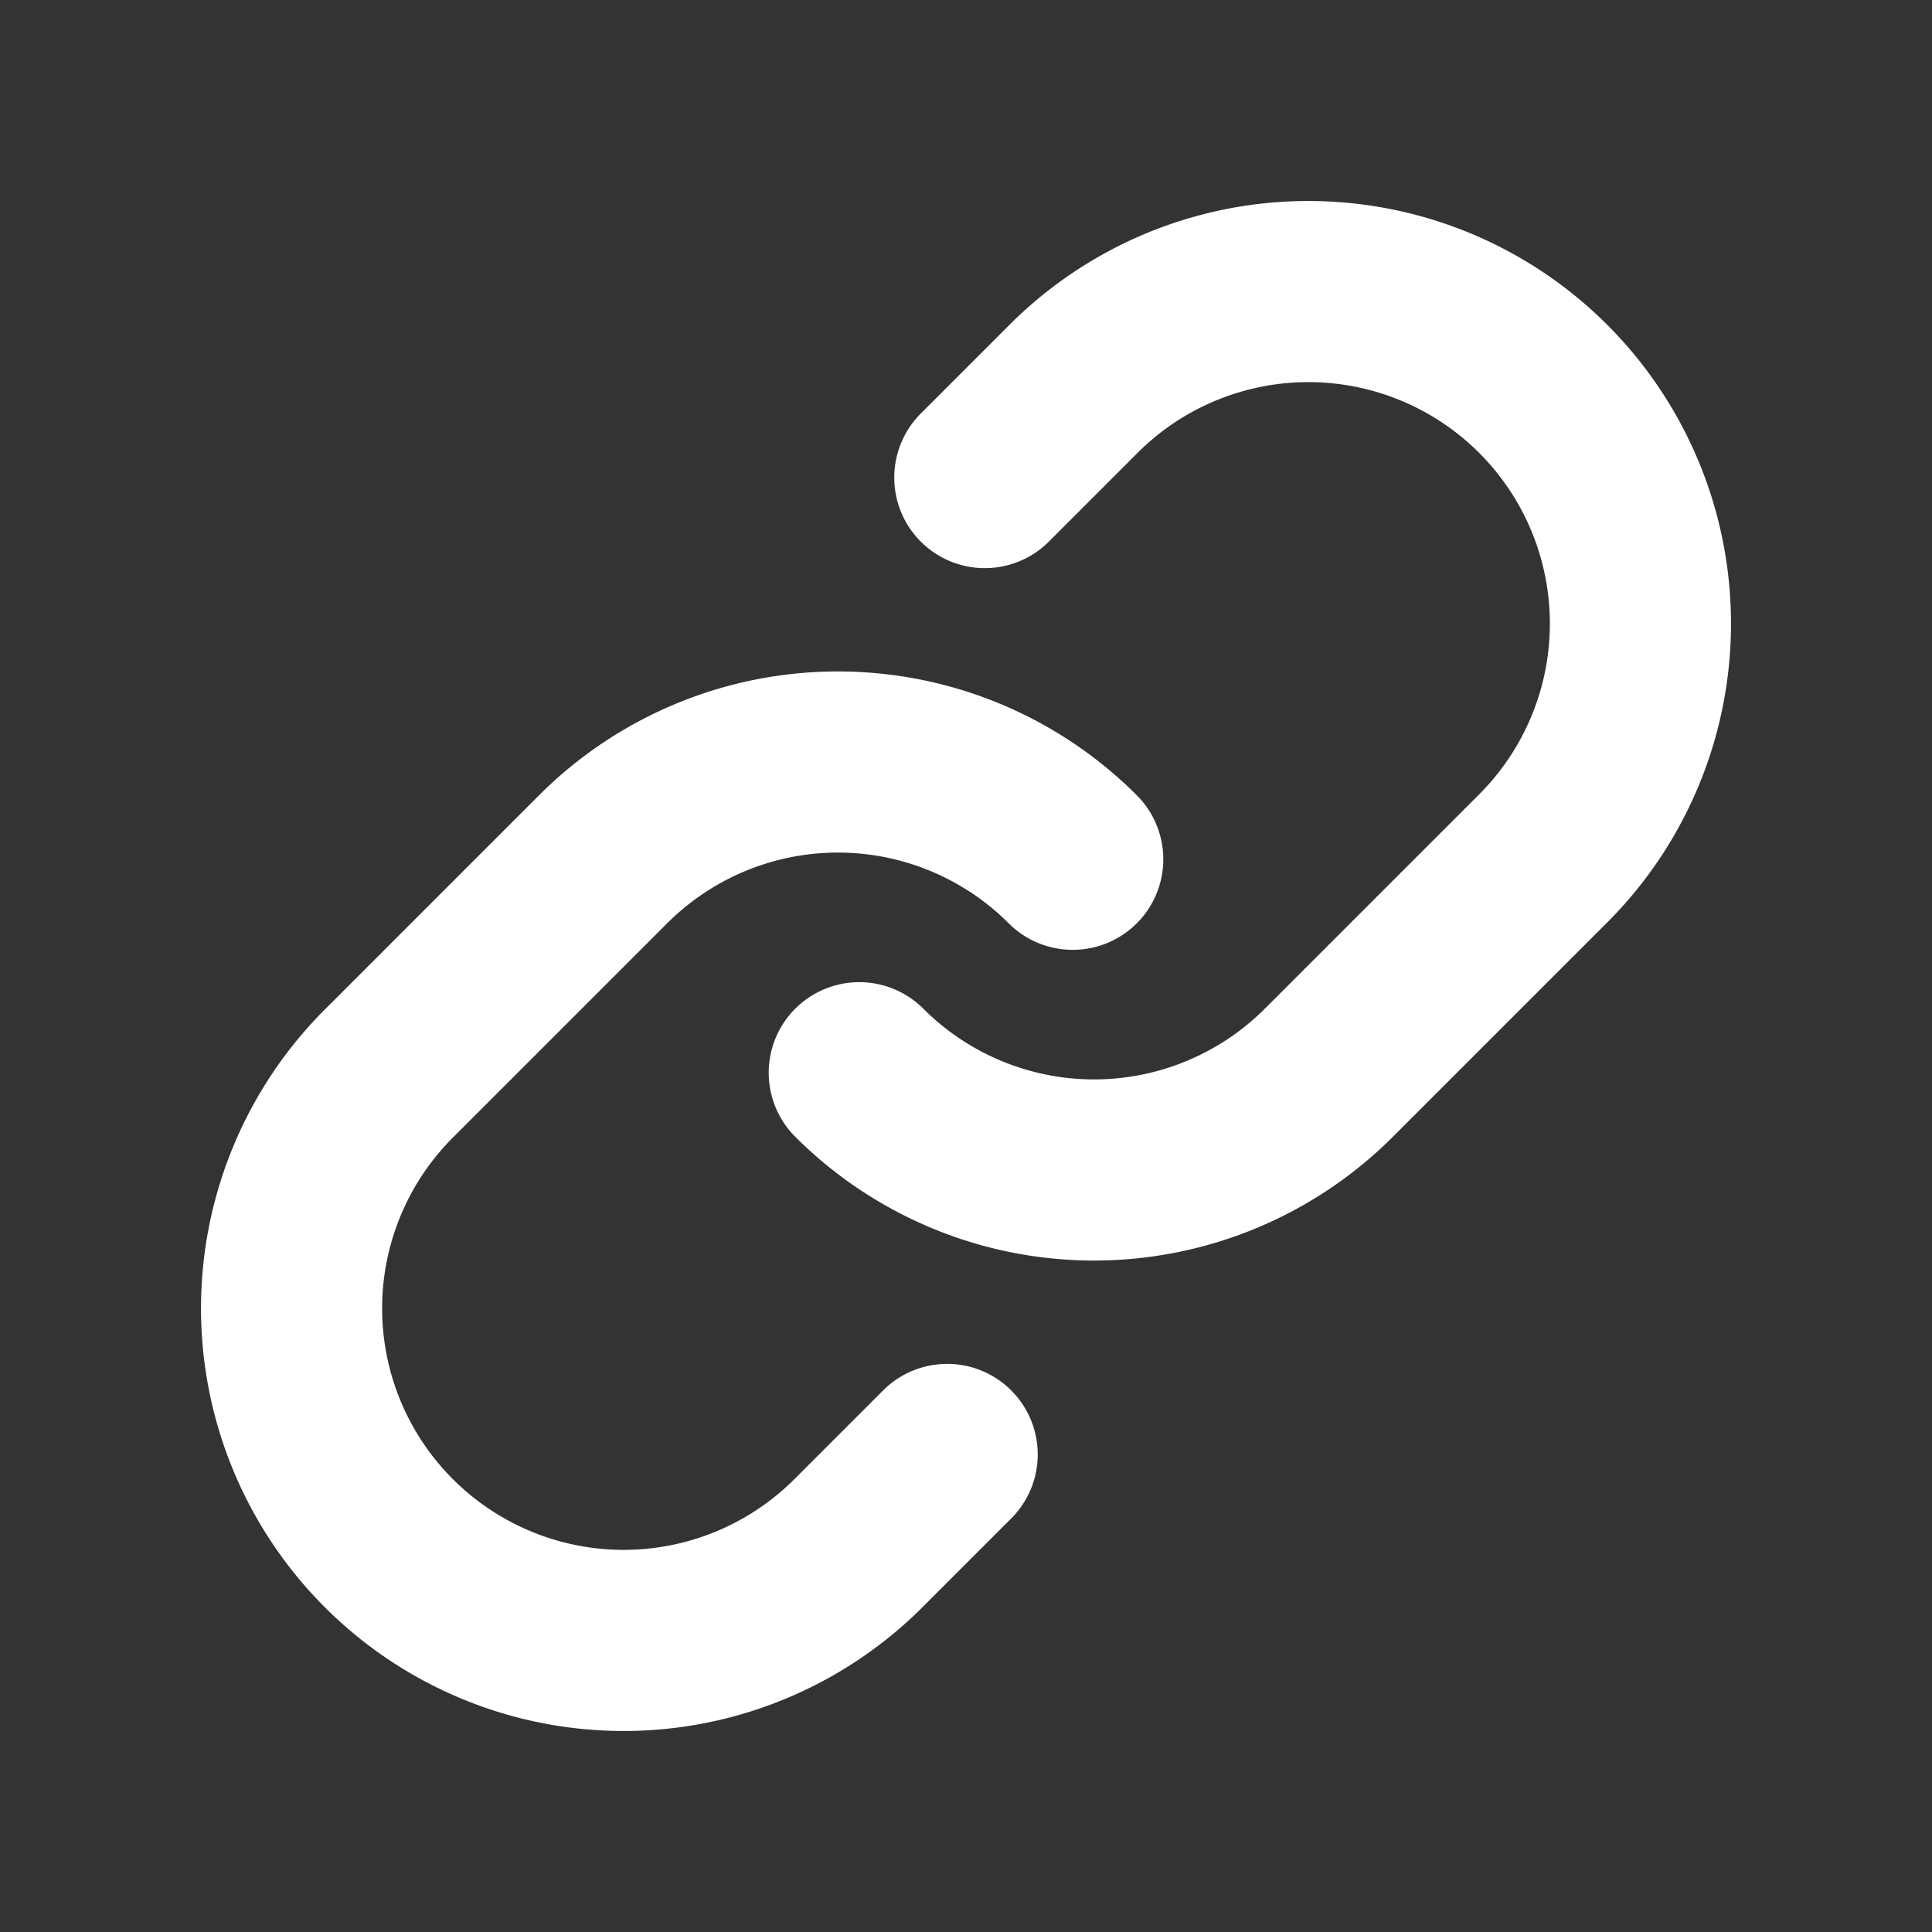 <svg xmlns="http://www.w3.org/2000/svg" viewBox="0 0 256 256" id="link"><rect x="0" y="0" width="256" height="256" fill="#333333" stroke="none"/><rect width="256" height="256" fill="none"></rect><path fill="none" stroke="white" stroke-linecap="round" stroke-linejoin="round" stroke-width="24" d="M130.494,63.28l11.648-11.648a44,44,0,1,1,62.225,62.225l-28.284,28.284a44,44,0,0,1-62.225,0"></path><path fill="none" stroke="white" stroke-linecap="round" stroke-linejoin="round" stroke-width="24" d="M125.504,192.721l-11.646,11.646a44,44,0,1,1-62.225-62.225l28.284-28.284a44,44,0,0,1,62.225,0"></path></svg>